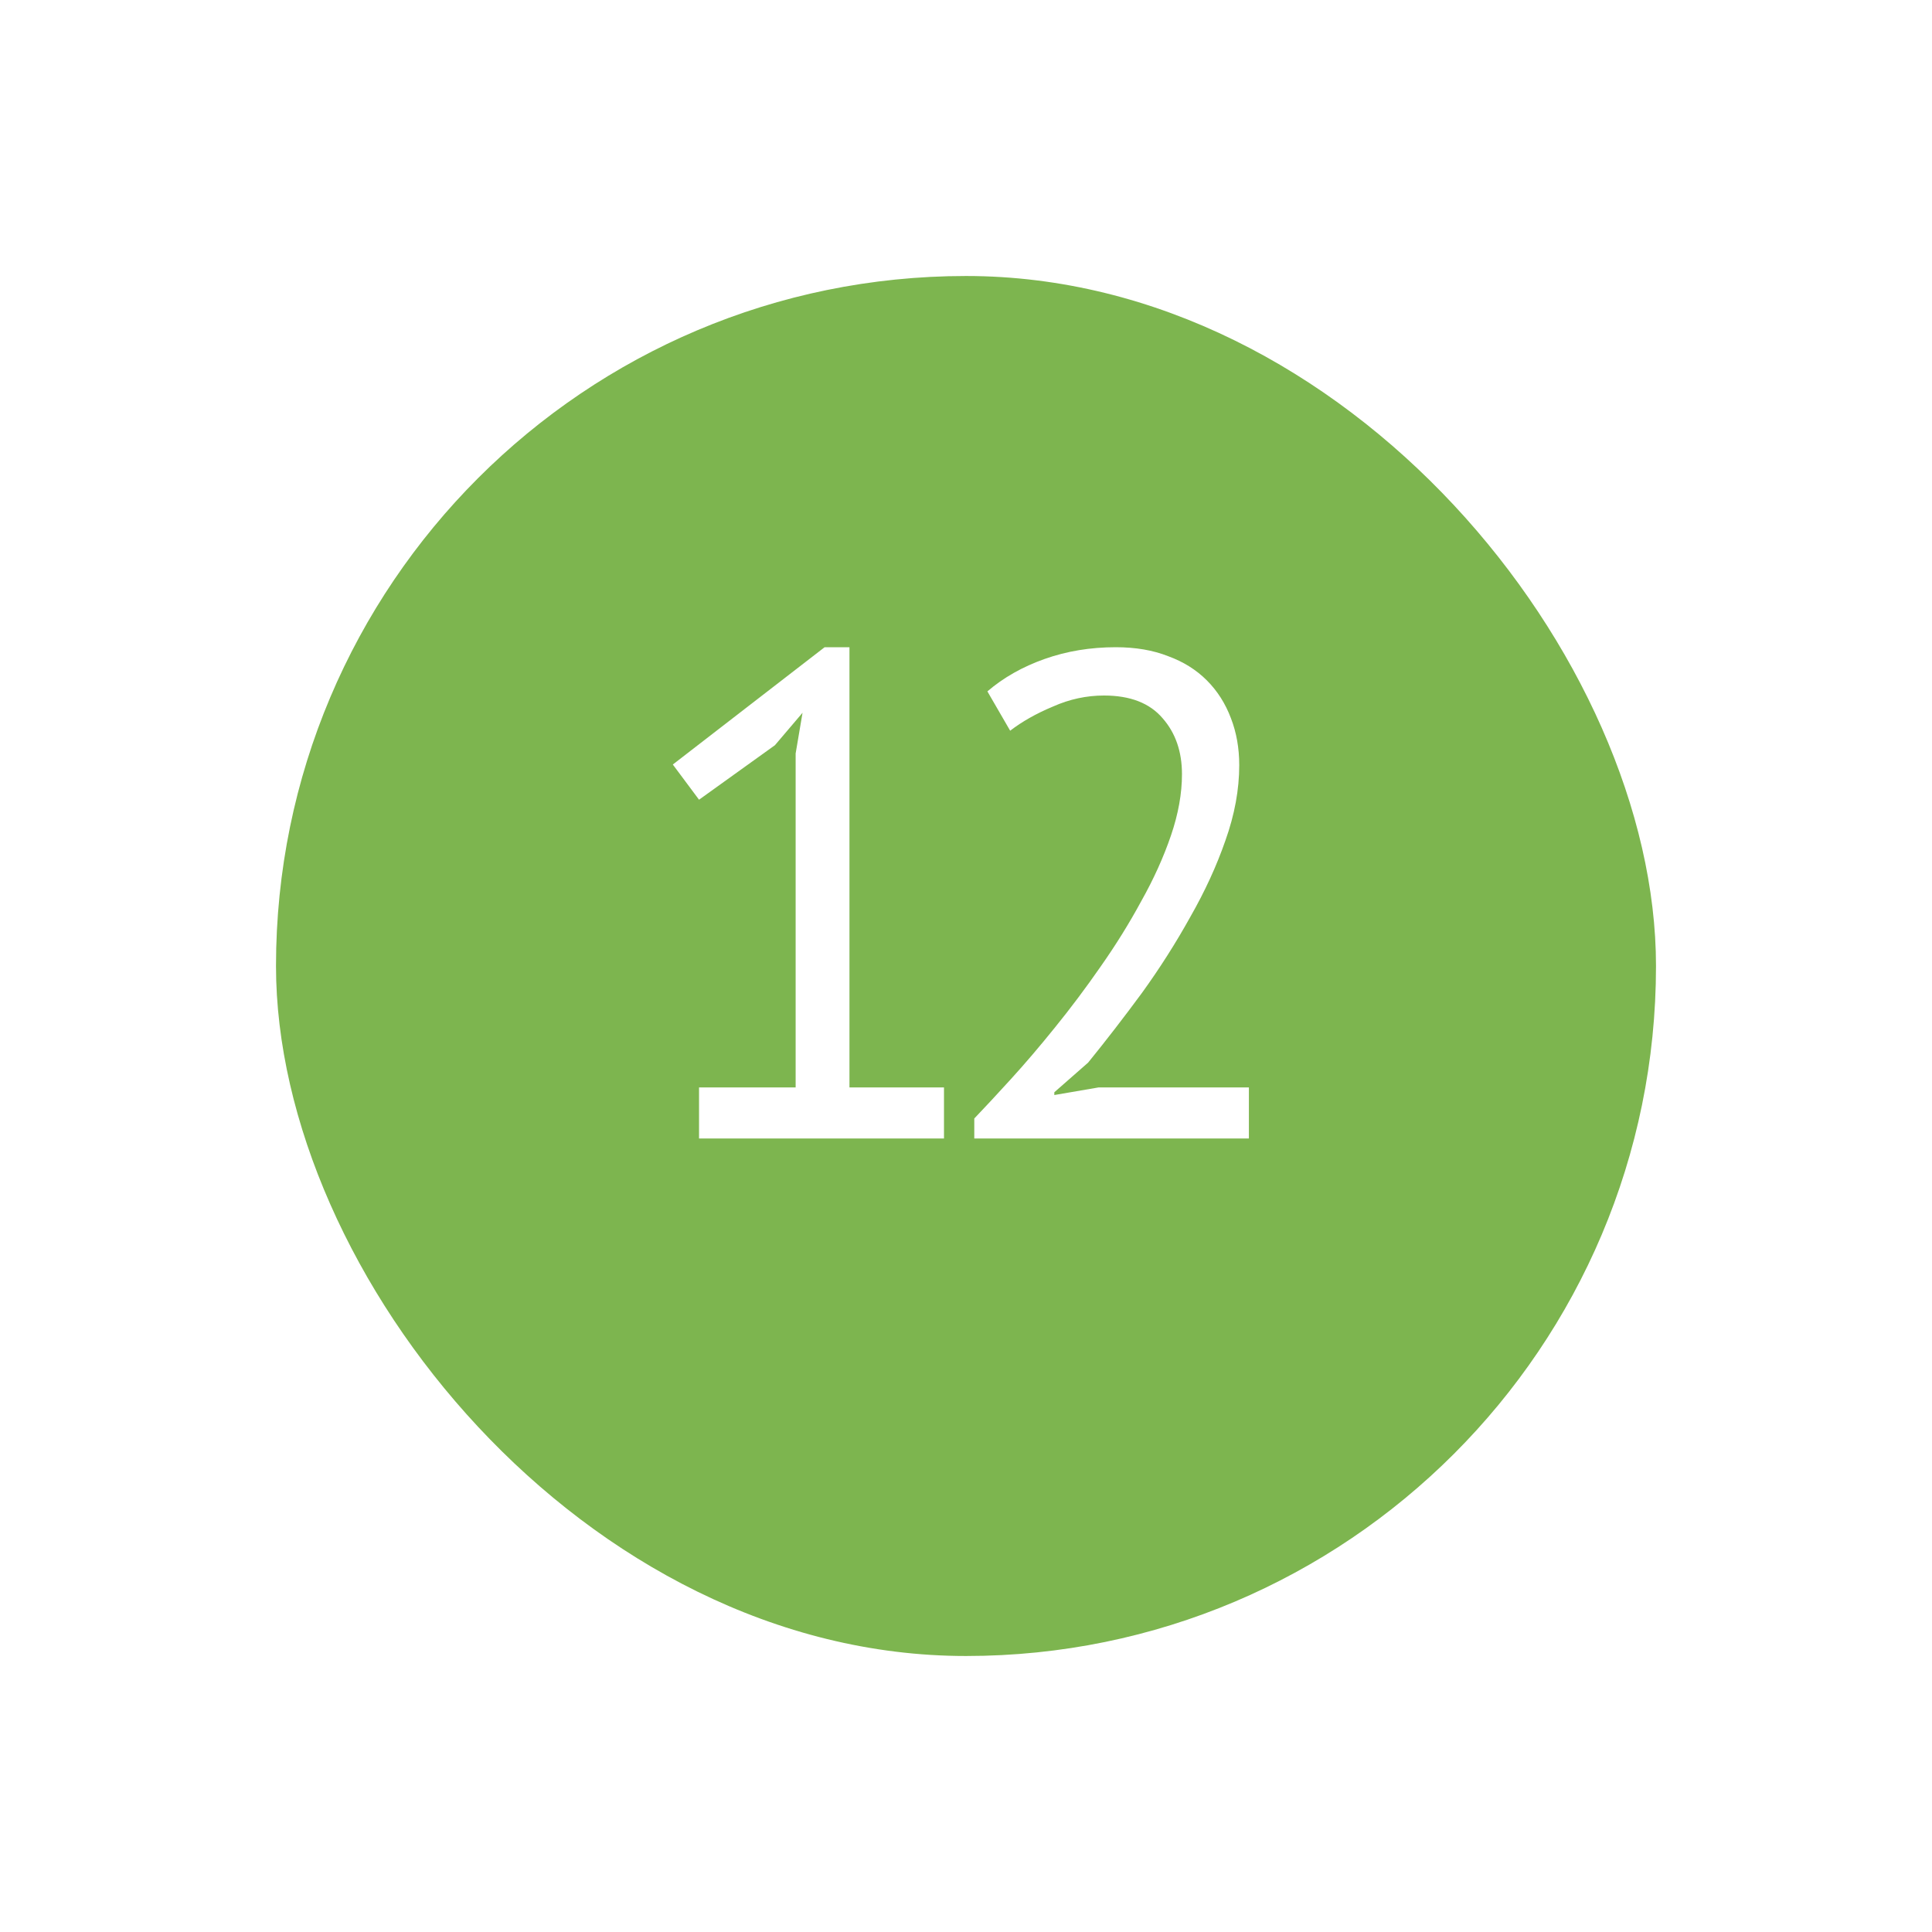 <svg width="28" height="28" viewBox="0 0 28 28" fill="none" xmlns="http://www.w3.org/2000/svg">
<g filter="url(#filter0_d_24196_813)">
<rect x="4" width="20" height="20" rx="10" fill="#7DB54F"/>
<path d="M10.131 11.76H11.531V6.92L11.631 6.33L11.231 6.8L10.131 7.59L9.751 7.08L11.951 5.38H12.311V11.76H13.681V12.5H10.131V11.76ZM17.96 7.09C17.96 7.443 17.893 7.807 17.76 8.18C17.633 8.547 17.463 8.917 17.25 9.29C17.043 9.663 16.81 10.03 16.55 10.39C16.29 10.743 16.03 11.08 15.77 11.4L15.28 11.83V11.87L15.92 11.76H18.1V12.5H14.12V12.21C14.267 12.057 14.443 11.867 14.65 11.64C14.857 11.413 15.07 11.163 15.29 10.89C15.517 10.61 15.737 10.317 15.95 10.01C16.17 9.697 16.367 9.38 16.54 9.06C16.72 8.74 16.863 8.423 16.97 8.11C17.077 7.797 17.13 7.5 17.13 7.22C17.13 6.893 17.037 6.623 16.85 6.41C16.663 6.19 16.38 6.08 16 6.08C15.747 6.08 15.5 6.133 15.26 6.24C15.02 6.34 14.813 6.457 14.64 6.59L14.31 6.02C14.543 5.82 14.82 5.663 15.14 5.55C15.46 5.437 15.803 5.38 16.17 5.38C16.457 5.38 16.71 5.423 16.93 5.51C17.15 5.59 17.337 5.707 17.49 5.86C17.643 6.013 17.76 6.197 17.84 6.41C17.92 6.617 17.96 6.843 17.96 7.09Z" fill="white"/>
</g>
<defs>
<filter id="filter0_d_24196_813" x="0" y="0" width="28" height="28" filterUnits="userSpaceOnUse" color-interpolation-filters="sRGB">
<feFlood flood-opacity="0" result="BackgroundImageFix"/>
<feColorMatrix in="SourceAlpha" type="matrix" values="0 0 0 0 0 0 0 0 0 0 0 0 0 0 0 0 0 0 127 0" result="hardAlpha"/>
<feOffset dy="4"/>
<feGaussianBlur stdDeviation="2"/>
<feComposite in2="hardAlpha" operator="out"/>
<feColorMatrix type="matrix" values="0 0 0 0 0 0 0 0 0 0 0 0 0 0 0 0 0 0 0.25 0"/>
<feBlend mode="normal" in2="BackgroundImageFix" result="effect1_dropShadow_24196_813"/>
<feBlend mode="normal" in="SourceGraphic" in2="effect1_dropShadow_24196_813" result="shape"/>
</filter>
</defs>
</svg>
